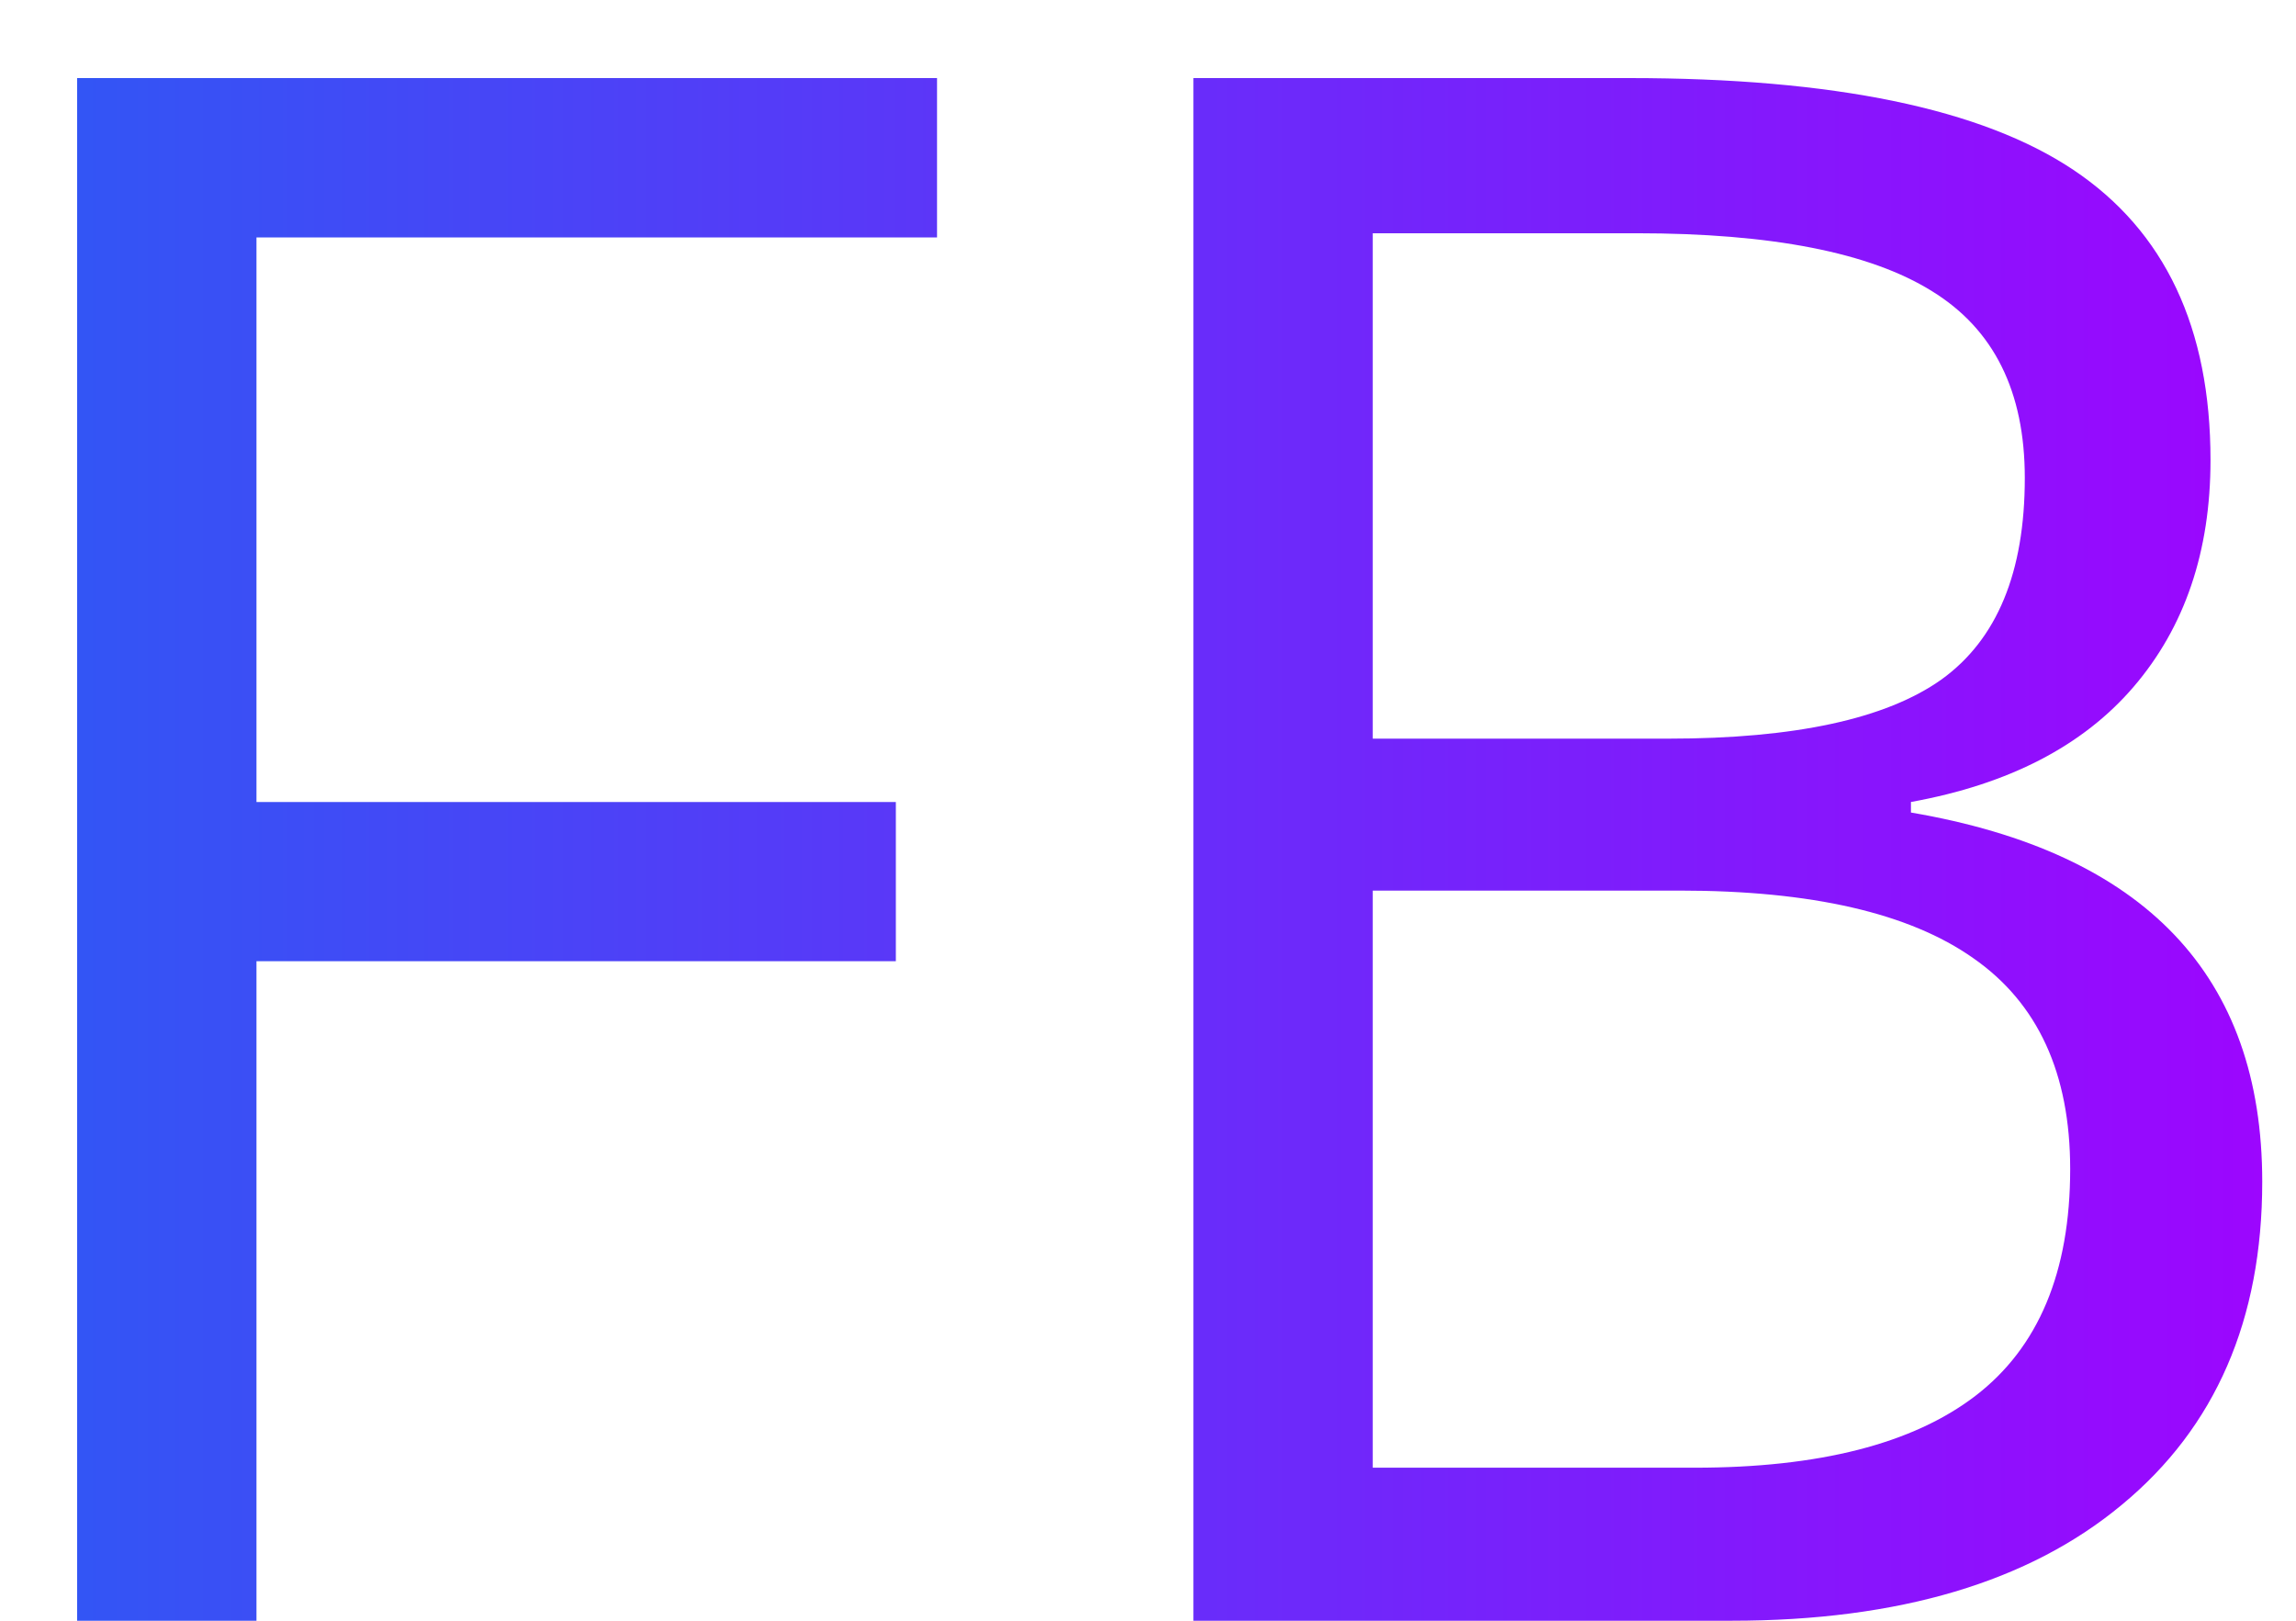 <svg width="17" height="12" viewBox="0 0 17 12" fill="none" xmlns="http://www.w3.org/2000/svg">
<path d="M1.899 12H0.571V0.578H6.938V1.758H1.899V5.938H6.633V7.117H1.899V12ZM8.836 0.578H12.063C13.578 0.578 14.675 0.805 15.352 1.258C16.029 1.711 16.367 2.427 16.367 3.406C16.367 4.083 16.177 4.643 15.797 5.086C15.422 5.523 14.873 5.807 14.149 5.938V6.016C15.883 6.312 16.75 7.224 16.75 8.75C16.75 9.771 16.404 10.568 15.711 11.141C15.024 11.713 14.06 12 12.821 12H8.836V0.578ZM10.164 5.469H12.352C13.289 5.469 13.964 5.323 14.375 5.031C14.787 4.734 14.992 4.237 14.992 3.539C14.992 2.898 14.763 2.438 14.305 2.156C13.847 1.87 13.117 1.727 12.117 1.727H10.164V5.469ZM10.164 6.594V10.867H12.547C13.469 10.867 14.162 10.69 14.625 10.336C15.094 9.977 15.328 9.417 15.328 8.656C15.328 7.948 15.089 7.427 14.61 7.094C14.136 6.76 13.412 6.594 12.438 6.594H10.164Z" fill="url(#paint0_linear)"/>
<defs>
<linearGradient id="paint0_linear" x1="18" y1="-10.635" x2="-0.447" y2="-10.635" gradientUnits="userSpaceOnUse">
<stop stop-color="#A400FF"/>
<stop offset="1" stop-color="#2C5AF4"/>
</linearGradient>
</defs>
</svg>
